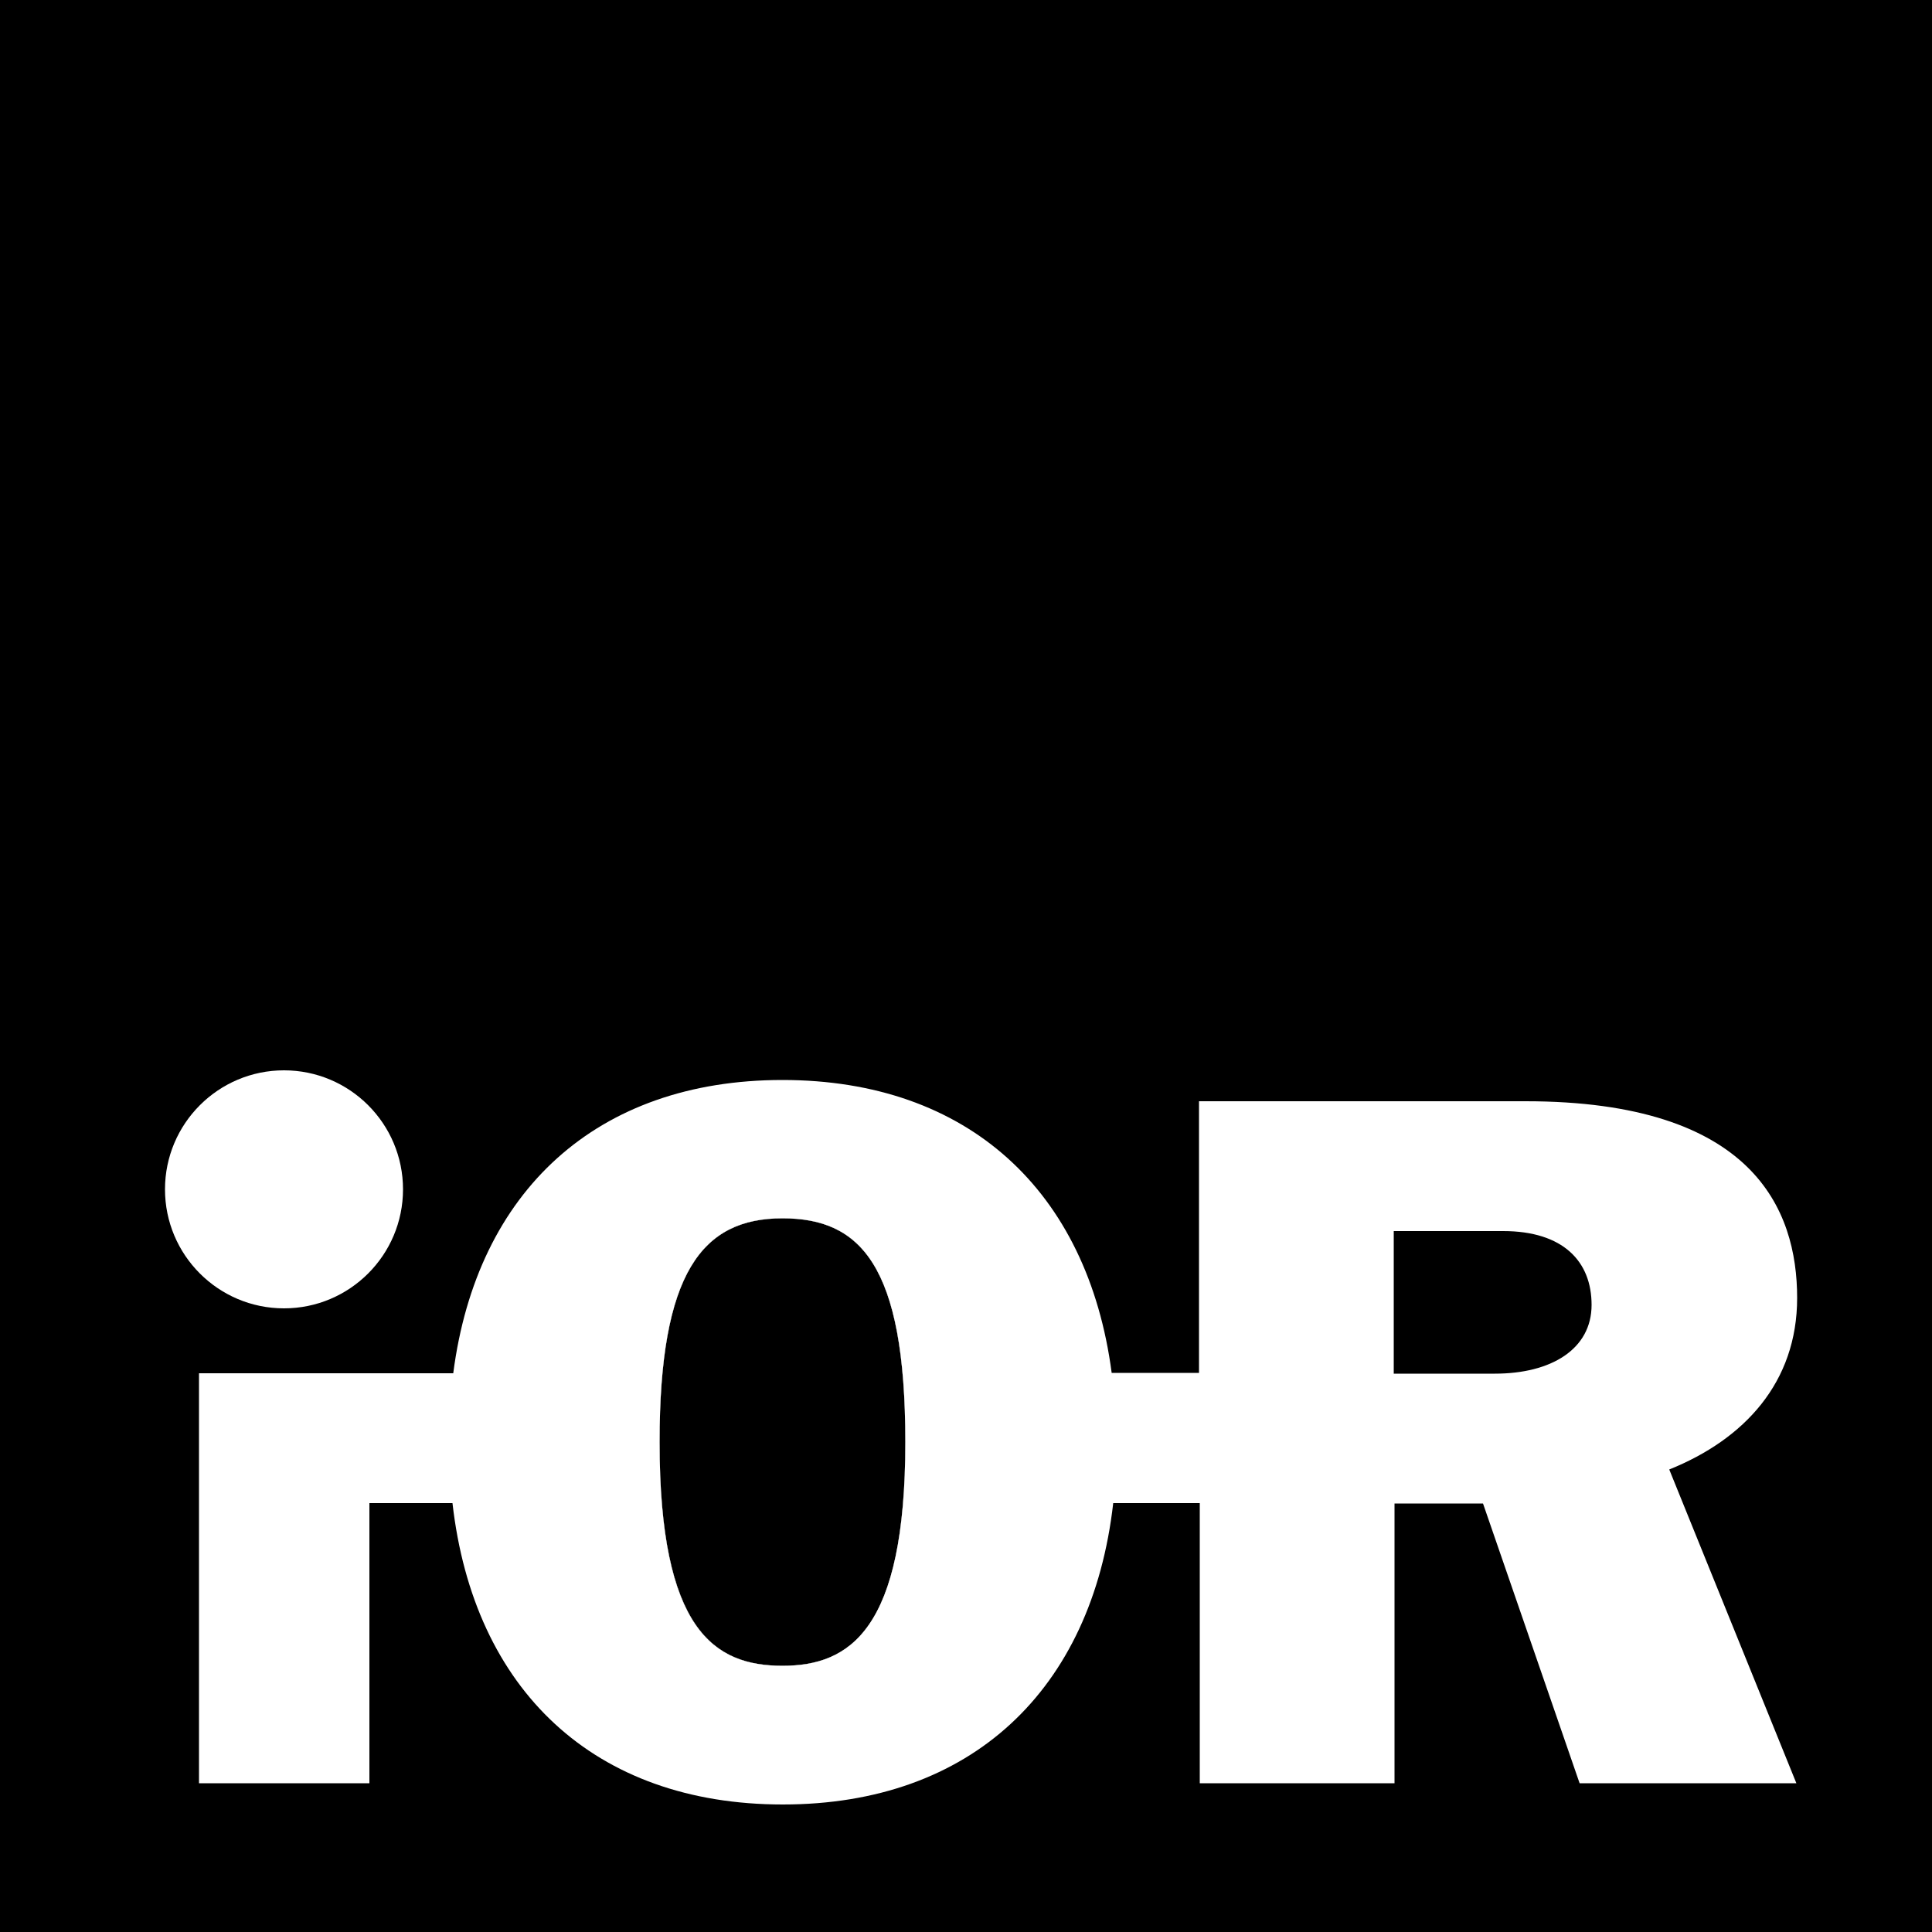 <?xml version="1.0" encoding="utf-8"?>
<!-- Generator: Adobe Illustrator 25.2.0, SVG Export Plug-In . SVG Version: 6.00 Build 0)  -->
<svg version="1.1" id="IOR_x5F_black" xmlns="http://www.w3.org/2000/svg" xmlns:xlink="http://www.w3.org/1999/xlink" x="0px"
	 y="0px" viewBox="0 0 500 500" style="enable-background:new 0 0 500 500;" xml:space="preserve">
<style type="text/css">
	.st0{fill:none;}
	.st1{fill:#FFFFFF;}
</style>
<g>
	<g>
		<rect x="0" y="0" width="500" height="500"/>
	</g>
</g>
<path class="st0" d="M389,318.6h-28.3v36.9h26.2c14.5,0,25-6.3,25-17.7C411.9,326.5,404.7,318.6,389,318.6z"/>
<path class="st1" d="M202.5,315.3c-20.8,0-31.8,14.1-31.8,57.9c0,48.5,14.1,57.9,31.8,57.9c17.5,0,31.8-9.3,31.8-57.9
	C234.3,327.3,222.6,315.3,202.5,315.3z"/>
<path d="M202.5,315.3c-20.8,0-31.8,14.1-31.8,57.9c0,48.5,14.1,57.9,31.8,57.9c17.5,0,31.8-9.3,31.8-57.9
	C234.3,327.3,222.6,315.3,202.5,315.3z"/>
<g>
	<path class="st0" d="M389,318.6h-28.3v36.9h26.2c14.5,0,25-6.3,25-17.7C411.9,326.5,404.7,318.6,389,318.6z"/>
	<path class="st0" d="M202.5,315.3c-20.8,0-31.8,14.1-31.8,57.9c0,48.5,14.1,57.9,31.8,57.9c17.5,0,31.8-9.3,31.8-57.9
		C234.3,327.3,222.6,315.3,202.5,315.3z"/>
	<path class="st1" d="M465.1,335.9c0-22.9-11.4-50.9-70.3-50.9h-84.5v70.3l-22.6,0c-6.2-47.1-37.2-75.8-85.2-75.8
		c-48,0-79.1,28.7-85.2,75.9l-65.8,0v106.1h44.1V389l21.5,0c5.5,48.4,36.7,78,85.5,78c48.7,0,80-29.6,85.5-78l22.4,0v72.5h50.4
		v-72.4h22.9l25,72.4h56.1l-32.9-81.2C451.4,372.5,465.1,357.8,465.1,335.9z M202.5,431.1c-17.7,0-31.8-9.3-31.8-57.9
		c0-43.8,11-57.9,31.8-57.9c20.1,0,31.8,12,31.8,57.9C234.3,421.8,219.9,431.1,202.5,431.1z M386.9,355.5h-26.2v-36.9H389
		c15.6,0,22.9,7.9,22.9,19.1C411.9,349.2,401.4,355.5,386.9,355.5z"/>
	<path class="st1" d="M73.5,338.6c17,0,30.8-13.8,30.8-30.8s-13.8-30.8-30.8-30.8c-17,0-30.8,13.8-30.8,30.8S56.5,338.6,73.5,338.6z
		"/>
</g>
</svg>
